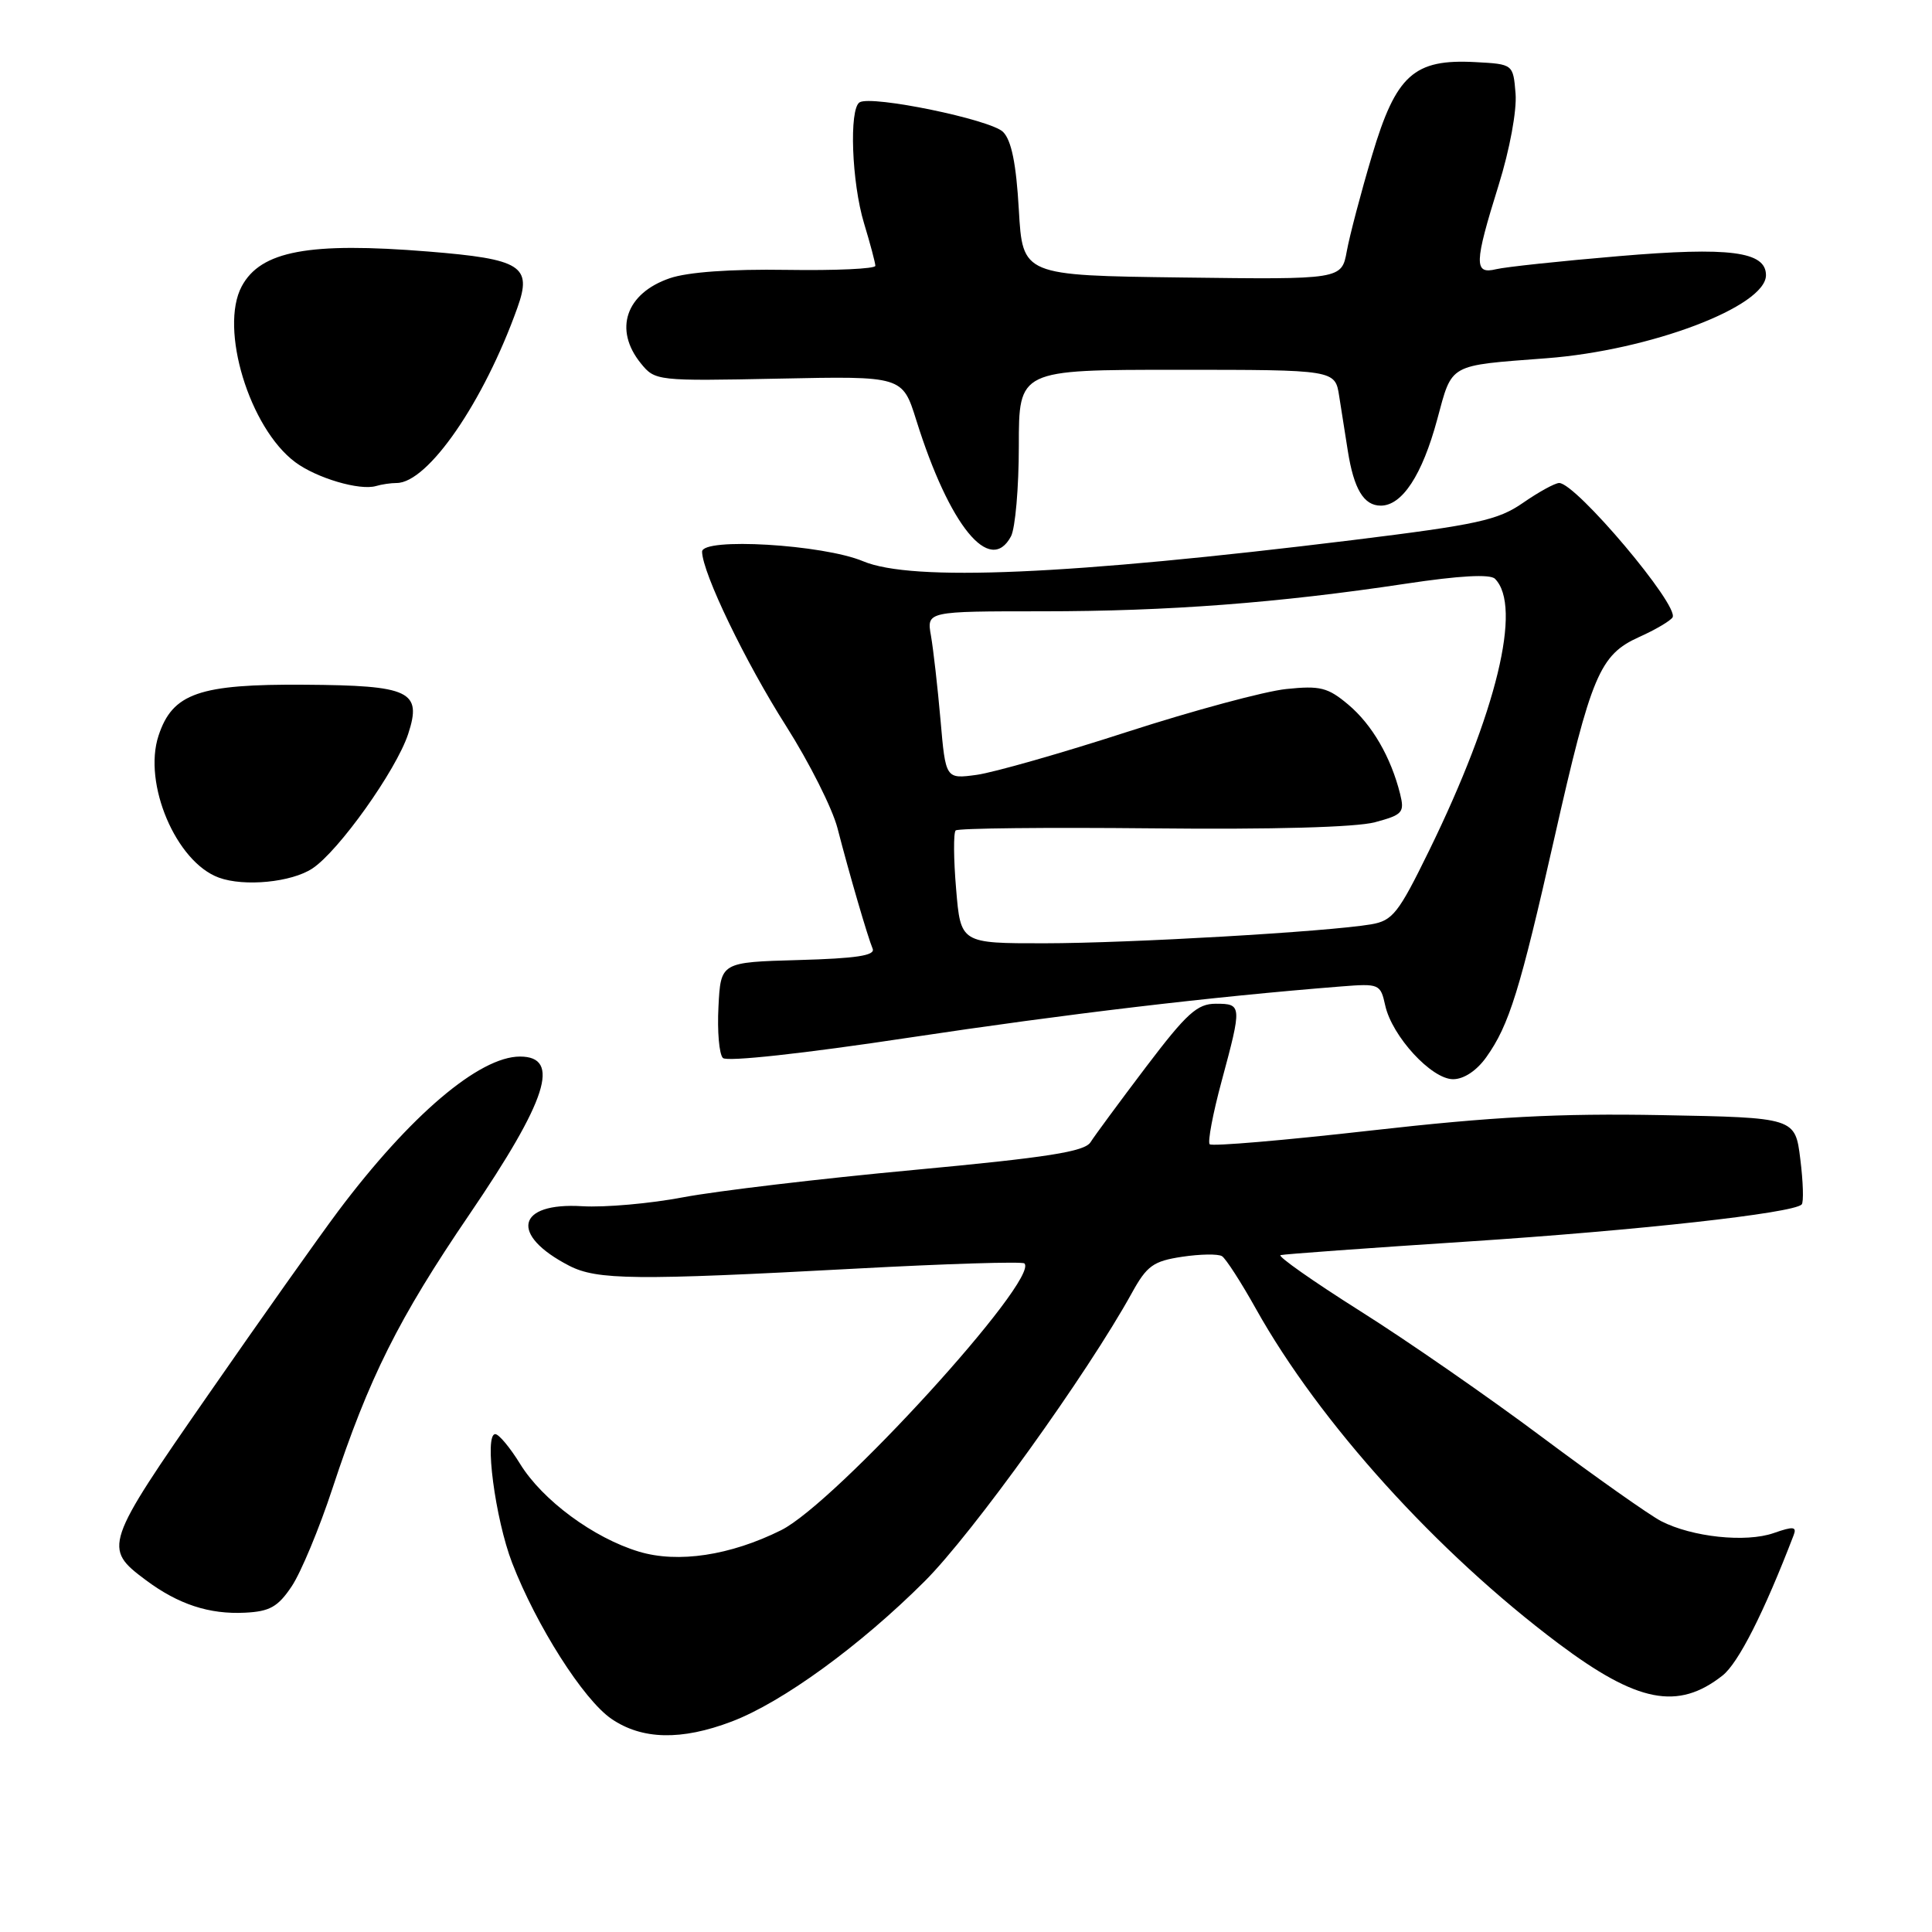 <?xml version="1.0" encoding="UTF-8" standalone="no"?>
<!DOCTYPE svg PUBLIC "-//W3C//DTD SVG 1.1//EN" "http://www.w3.org/Graphics/SVG/1.1/DTD/svg11.dtd" >
<svg xmlns="http://www.w3.org/2000/svg" xmlns:xlink="http://www.w3.org/1999/xlink" version="1.1" viewBox="0 0 256 256">
 <g >
 <path fill="currentColor"
d=" M 96.96 228.11 C 103.67 225.56 113.98 218.06 122.53 209.52 C 128.87 203.19 144.06 182.05 149.97 171.34 C 151.97 167.71 152.81 167.11 156.63 166.53 C 159.03 166.17 161.41 166.13 161.92 166.45 C 162.42 166.76 164.45 169.90 166.42 173.43 C 174.84 188.49 190.39 205.68 206.50 217.77 C 216.97 225.62 222.33 226.67 228.24 222.02 C 230.34 220.37 233.72 213.70 237.66 203.44 C 238.11 202.28 237.65 202.22 235.02 203.14 C 231.33 204.43 224.21 203.67 220.11 201.56 C 218.55 200.75 211.47 195.75 204.38 190.46 C 197.30 185.16 186.41 177.61 180.18 173.69 C 173.96 169.76 169.24 166.44 169.68 166.31 C 170.13 166.18 181.30 165.37 194.50 164.51 C 217.07 163.03 237.57 160.76 238.73 159.60 C 239.01 159.32 238.93 156.62 238.55 153.59 C 237.87 148.09 237.87 148.09 220.18 147.76 C 206.47 147.51 197.83 147.97 181.66 149.80 C 170.20 151.10 160.58 151.92 160.29 151.62 C 160.00 151.33 160.71 147.55 161.88 143.23 C 164.58 133.21 164.57 133.00 161.10 133.00 C 158.64 133.00 157.25 134.26 151.85 141.38 C 148.36 145.99 145.05 150.48 144.50 151.35 C 143.71 152.60 138.84 153.37 121.03 155.03 C 108.67 156.18 94.96 157.81 90.56 158.64 C 86.17 159.48 80.13 160.01 77.15 159.83 C 68.45 159.30 67.49 163.62 75.41 167.71 C 79.10 169.62 84.21 169.67 113.37 168.10 C 125.41 167.45 135.47 167.14 135.74 167.41 C 137.80 169.47 110.71 199.18 103.50 202.76 C 96.77 206.11 89.84 207.16 84.66 205.60 C 78.66 203.79 71.89 198.80 68.92 193.98 C 67.59 191.82 66.11 190.04 65.63 190.03 C 64.13 189.98 65.61 201.24 67.86 207.09 C 71.09 215.44 77.31 225.21 81.01 227.75 C 85.07 230.53 90.27 230.65 96.96 228.11 Z  M 38.65 210.20 C 39.87 208.38 42.31 202.53 44.06 197.20 C 48.88 182.57 52.80 174.72 62.21 160.90 C 72.52 145.75 74.36 140.00 68.90 140.00 C 63.51 140.00 54.32 147.81 44.80 160.50 C 42.33 163.80 34.58 174.73 27.60 184.80 C 13.80 204.67 13.64 205.14 19.32 209.37 C 23.62 212.58 27.72 213.93 32.47 213.69 C 35.74 213.53 36.83 212.92 38.65 210.20 Z  M 196.95 140.07 C 199.97 135.83 201.40 131.23 205.97 111.01 C 210.85 89.41 211.97 86.77 217.19 84.41 C 219.34 83.45 221.33 82.27 221.62 81.81 C 222.56 80.28 208.82 64.00 206.60 64.00 C 206.05 64.00 203.90 65.18 201.82 66.62 C 198.49 68.93 195.80 69.52 179.27 71.56 C 141.59 76.19 120.84 77.09 114.37 74.37 C 109.07 72.14 92.99 71.19 93.03 73.11 C 93.08 75.93 98.78 87.75 104.18 96.23 C 107.23 101.04 110.29 107.11 110.97 109.73 C 112.56 115.89 114.98 124.16 115.63 125.71 C 116.01 126.61 113.45 127.00 105.82 127.21 C 95.50 127.50 95.50 127.50 95.20 133.40 C 95.03 136.64 95.29 139.69 95.79 140.19 C 96.31 140.71 106.46 139.61 120.47 137.49 C 141.34 134.35 160.44 132.08 177.70 130.71 C 182.77 130.31 182.92 130.38 183.55 133.23 C 184.45 137.31 189.68 143.00 192.54 143.00 C 193.97 143.00 195.67 141.87 196.95 140.07 Z  M 41.39 115.08 C 44.87 112.79 52.48 102.10 54.08 97.27 C 55.95 91.58 54.36 90.82 40.37 90.73 C 26.38 90.63 22.86 91.86 21.01 97.47 C 18.91 103.82 23.33 114.22 29.00 116.29 C 32.36 117.52 38.62 116.91 41.39 115.08 Z  M 133.96 71.07 C 134.53 70.00 135.00 64.60 135.00 59.07 C 135.00 49.00 135.00 49.00 155.95 49.00 C 176.91 49.00 176.91 49.00 177.45 52.50 C 177.75 54.42 178.26 57.68 178.59 59.73 C 179.39 64.81 180.71 67.00 182.96 67.00 C 185.79 67.00 188.45 62.95 190.44 55.57 C 192.46 48.10 191.82 48.47 204.91 47.47 C 218.64 46.43 234.00 40.62 234.00 36.46 C 234.00 33.32 229.18 32.69 214.50 33.94 C 206.80 34.59 199.49 35.37 198.25 35.67 C 195.29 36.39 195.33 34.93 198.57 24.55 C 200.05 19.81 201.00 14.65 200.82 12.40 C 200.50 8.50 200.50 8.50 195.50 8.23 C 187.34 7.79 184.98 9.92 181.80 20.60 C 180.34 25.49 178.84 31.20 178.46 33.27 C 177.77 37.04 177.77 37.04 156.64 36.77 C 135.50 36.50 135.50 36.50 135.00 27.78 C 134.65 21.67 134.02 18.59 132.91 17.48 C 131.26 15.84 115.48 12.59 113.90 13.56 C 112.49 14.43 112.85 24.18 114.49 29.59 C 115.31 32.29 115.98 34.82 115.99 35.22 C 116.00 35.62 110.71 35.86 104.25 35.76 C 96.80 35.64 91.13 36.05 88.74 36.87 C 82.92 38.87 81.29 43.67 84.91 48.14 C 86.80 50.47 87.01 50.50 103.20 50.17 C 119.58 49.83 119.58 49.83 121.41 55.67 C 125.80 69.68 131.18 76.27 133.96 71.07 Z  M 52.55 64.00 C 56.70 64.00 64.10 53.26 68.56 40.77 C 70.54 35.24 69.10 34.33 56.76 33.33 C 40.94 32.05 34.55 33.24 32.03 37.94 C 29.04 43.53 33.05 56.72 39.12 61.24 C 41.95 63.35 47.67 65.04 49.83 64.40 C 50.56 64.18 51.79 64.00 52.55 64.00 Z  M 126.69 117.79 C 126.35 113.83 126.33 110.34 126.63 110.04 C 126.94 109.74 138.66 109.62 152.69 109.76 C 168.61 109.93 179.69 109.62 182.19 108.95 C 185.87 107.96 186.13 107.66 185.52 105.19 C 184.30 100.32 181.81 96.02 178.66 93.37 C 175.95 91.09 174.93 90.83 170.43 91.30 C 167.60 91.59 158.15 94.14 149.42 96.96 C 140.70 99.79 131.70 102.35 129.43 102.67 C 125.30 103.23 125.30 103.23 124.62 95.37 C 124.24 91.04 123.67 86.04 123.36 84.25 C 122.78 81.00 122.78 81.00 138.14 81.00 C 154.80 81.00 169.40 79.89 186.30 77.34 C 193.38 76.27 197.45 76.05 198.09 76.69 C 201.73 80.33 198.31 94.43 189.36 112.72 C 185.30 121.02 184.54 121.99 181.68 122.48 C 175.88 123.46 149.67 124.98 138.40 124.99 C 127.29 125.00 127.29 125.00 126.69 117.79 Z "/>
</g>
</svg>